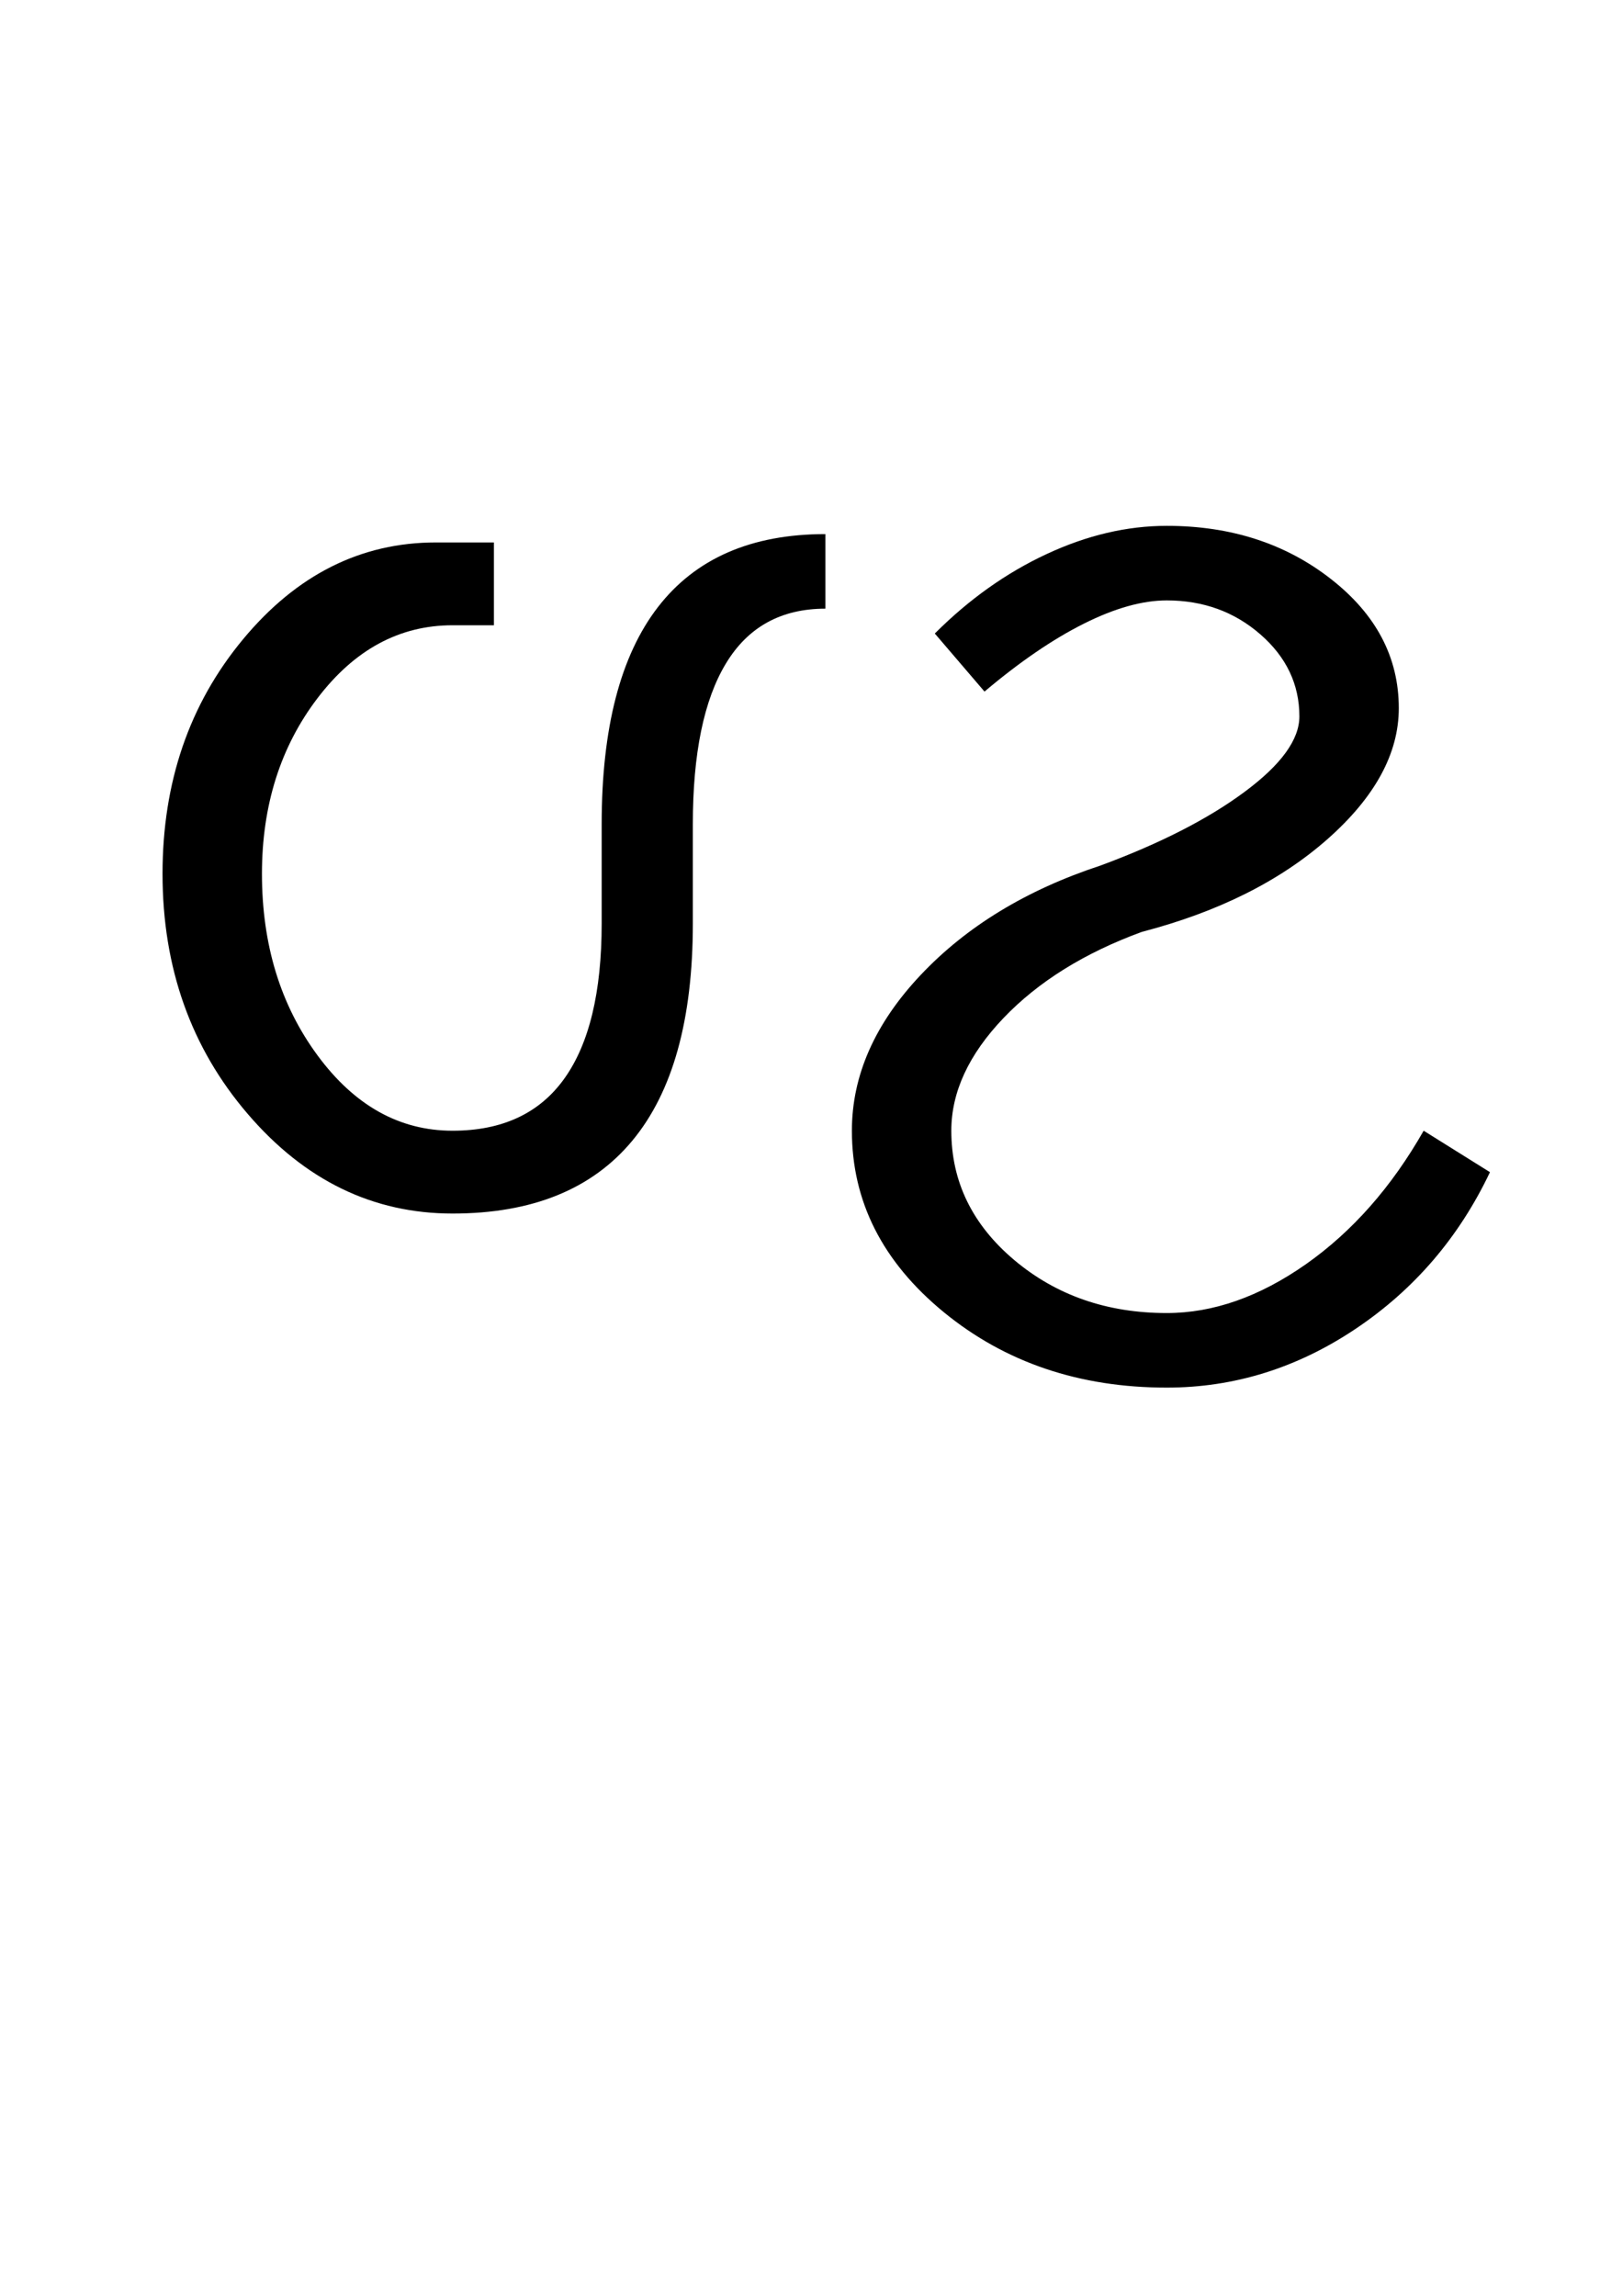 <?xml version="1.0" encoding="UTF-8"?>
<svg xmlns="http://www.w3.org/2000/svg" xmlns:xlink="http://www.w3.org/1999/xlink" width="298.754pt" height="425.75pt" viewBox="0 0 298.754 425.75" version="1.1">
<defs>
<g>
<symbol overflow="visible" id="glyph0-0">
<path style="stroke:none;" d="M 8.297 0 L 8.297 -170.562 L 75.297 -170.562 L 75.297 0 Z M 16.594 -8.297 L 67 -8.297 L 67 -162.266 L 16.594 -162.266 Z M 16.594 -8.297 "/>
</symbol>
<symbol overflow="visible" id="glyph0-1">
<path style="stroke:none;" d="M 14.141 -92.203 C 14.141 -109.203 19.109 -123.691 29.047 -135.672 C 38.984 -147.66 50.914 -153.656 64.844 -153.656 L 75.594 -153.656 L 75.594 -138.297 L 67.922 -138.297 C 58.086 -138.297 49.738 -133.785 42.875 -124.766 C 36.008 -115.754 32.578 -104.898 32.578 -92.203 C 32.578 -79.086 36.008 -67.867 42.875 -58.547 C 49.738 -49.223 58.086 -44.562 67.922 -44.562 C 77.141 -44.562 84.051 -47.785 88.656 -54.234 C 93.27 -60.691 95.578 -70.273 95.578 -82.984 L 95.578 -101.422 C 95.578 -119.242 99.055 -132.66 106.016 -141.672 C 112.984 -150.691 123.332 -155.203 137.062 -155.203 L 137.062 -141.375 C 128.863 -141.375 122.719 -137.988 118.625 -131.219 C 114.531 -124.457 112.484 -114.523 112.484 -101.422 L 112.484 -82.984 C 112.484 -65.148 108.742 -51.727 101.266 -42.719 C 93.785 -33.707 82.672 -29.203 67.922 -29.203 C 53.172 -29.203 40.52 -35.348 29.969 -47.641 C 19.414 -59.93 14.141 -74.785 14.141 -92.203 Z M 14.141 -92.203 "/>
</symbol>
<symbol overflow="visible" id="glyph0-2">
<path style="stroke:none;" d="M 69.453 3.078 C 53.266 3.078 39.484 -1.582 28.109 -10.906 C 16.742 -20.227 11.062 -31.445 11.062 -44.562 C 11.062 -54.801 15.312 -64.426 23.812 -73.438 C 32.32 -82.457 43.438 -89.223 57.156 -93.734 C 68.219 -97.828 77.129 -102.383 83.891 -107.406 C 90.66 -112.426 94.047 -117.086 94.047 -121.391 C 94.047 -127.336 91.633 -132.41 86.812 -136.609 C 82 -140.805 76.211 -142.906 69.453 -142.906 C 64.941 -142.906 59.816 -141.469 54.078 -138.594 C 48.348 -135.727 42.207 -131.531 35.656 -126 L 26.438 -136.766 C 32.781 -143.109 39.691 -148.02 47.172 -151.5 C 54.648 -154.988 62.078 -156.734 69.453 -156.734 C 81.336 -156.734 91.477 -153.453 99.875 -146.891 C 108.281 -140.336 112.484 -132.348 112.484 -122.922 C 112.484 -114.523 108.078 -106.43 99.266 -98.641 C 90.453 -90.859 78.977 -85.125 64.844 -81.438 C 54.188 -77.539 45.629 -72.211 39.172 -65.453 C 32.723 -58.691 29.5 -51.727 29.5 -44.562 C 29.5 -35.133 33.391 -27.141 41.172 -20.578 C 48.961 -14.023 58.391 -10.75 69.453 -10.75 C 78.055 -10.75 86.66 -13.77 95.266 -19.812 C 103.867 -25.863 111.145 -34.113 117.094 -44.562 L 129.391 -36.875 C 123.648 -24.789 115.348 -15.109 104.484 -7.828 C 93.629 -0.555 81.953 3.078 69.453 3.078 Z M 69.453 3.078 "/>
</symbol>
</g>
</defs>
<g id="surface1">
<rect x="0" y="0" width="298.754" height="425.75" style="fill:rgb(100%,100%,100%);fill-opacity:1;stroke:none;"/>
<g style="fill:rgb(0%,0%,0%);fill-opacity:1;">
  <use xlink:href="#glyph0-1" x="16" y="254.25"/>
  <use xlink:href="#glyph0-2" x="146.918" y="254.25"/>
</g>
</g>
</svg>
